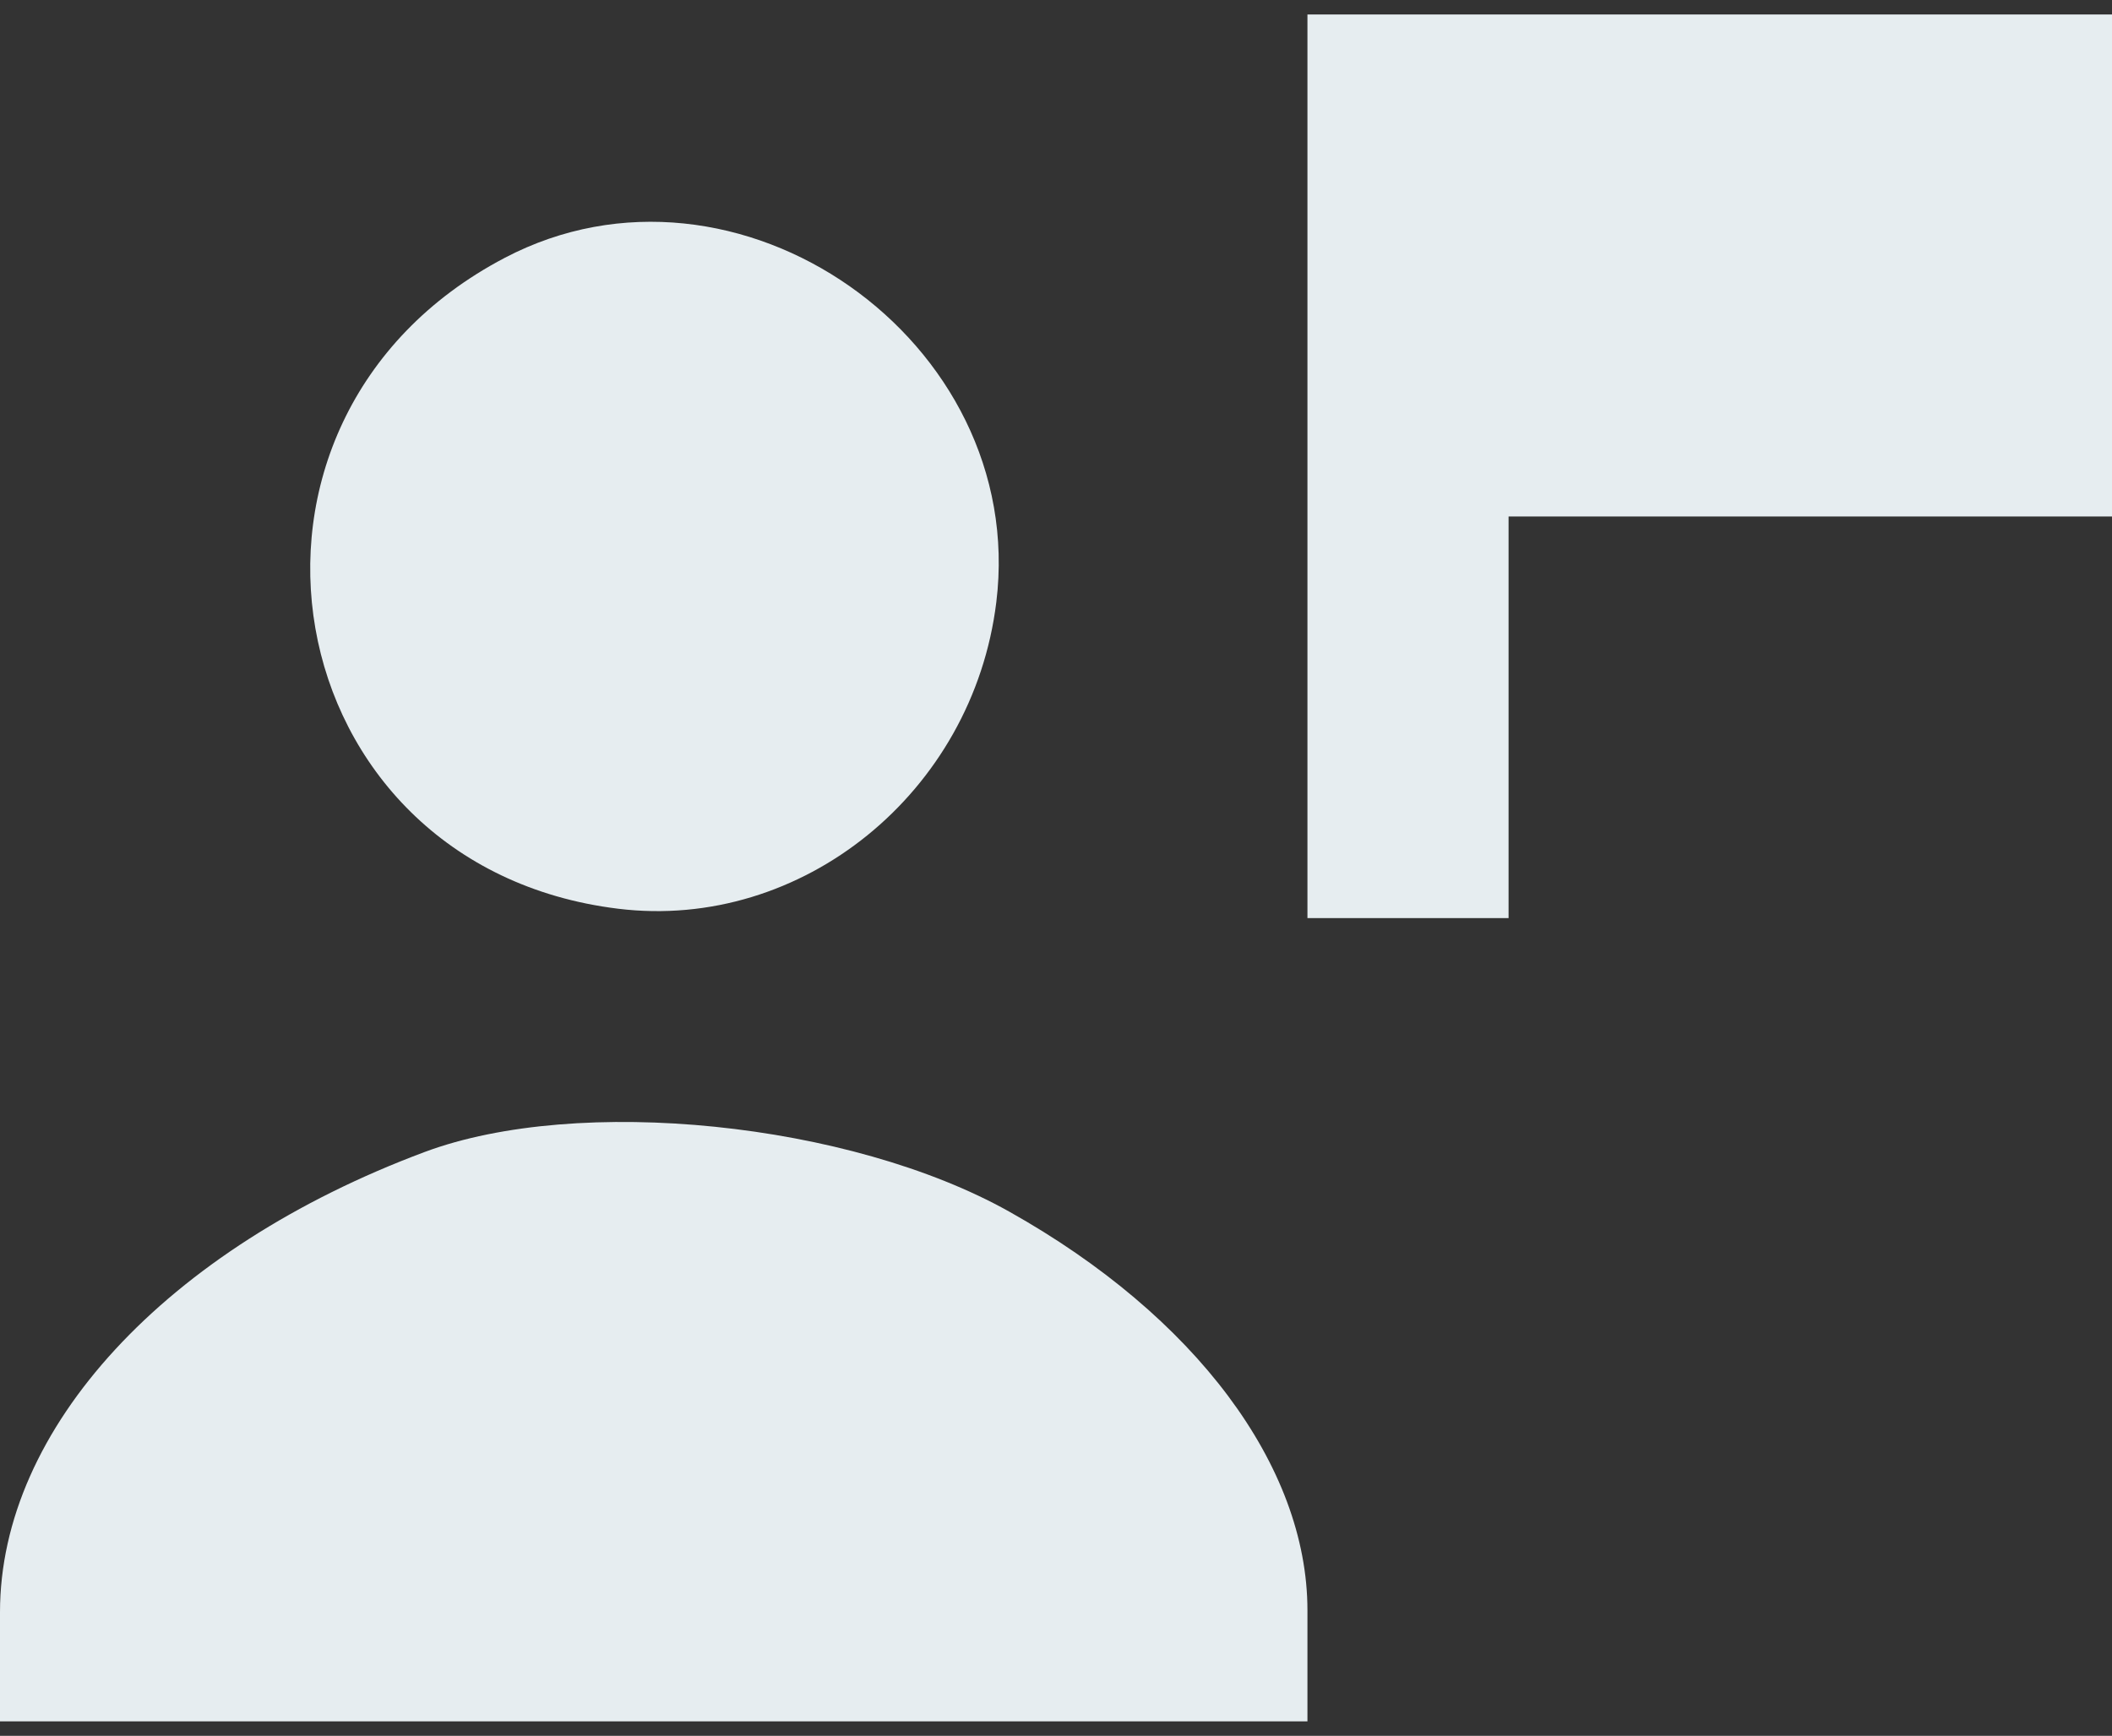 <svg width="73" height="60" viewBox="0 0 73 60" fill="none" xmlns="http://www.w3.org/2000/svg">
<rect x="0" y="0" width="73" height="60" fill="#333333" stroke="none"/>
<path fill-rule="evenodd" clip-rule="evenodd" d="M45.191 16.118V31.735H48.667H52.143V24.794V17.853H62.571H73V9.176V0.5H59.095H45.191V16.118ZM17.443 8.914C6.723 14.539 9.411 29.949 21.367 31.411C27.719 32.187 33.63 27.395 34.437 20.814C35.547 11.764 25.466 4.704 17.443 8.914ZM14.671 39.822C5.732 43.161 0 49.375 0 55.726V59.5H22.595H45.191V55.663C45.191 50.673 41.314 45.487 34.886 41.882C29.372 38.79 19.992 37.834 14.671 39.822Z" fill="#E6EDF0"/>
</svg>
